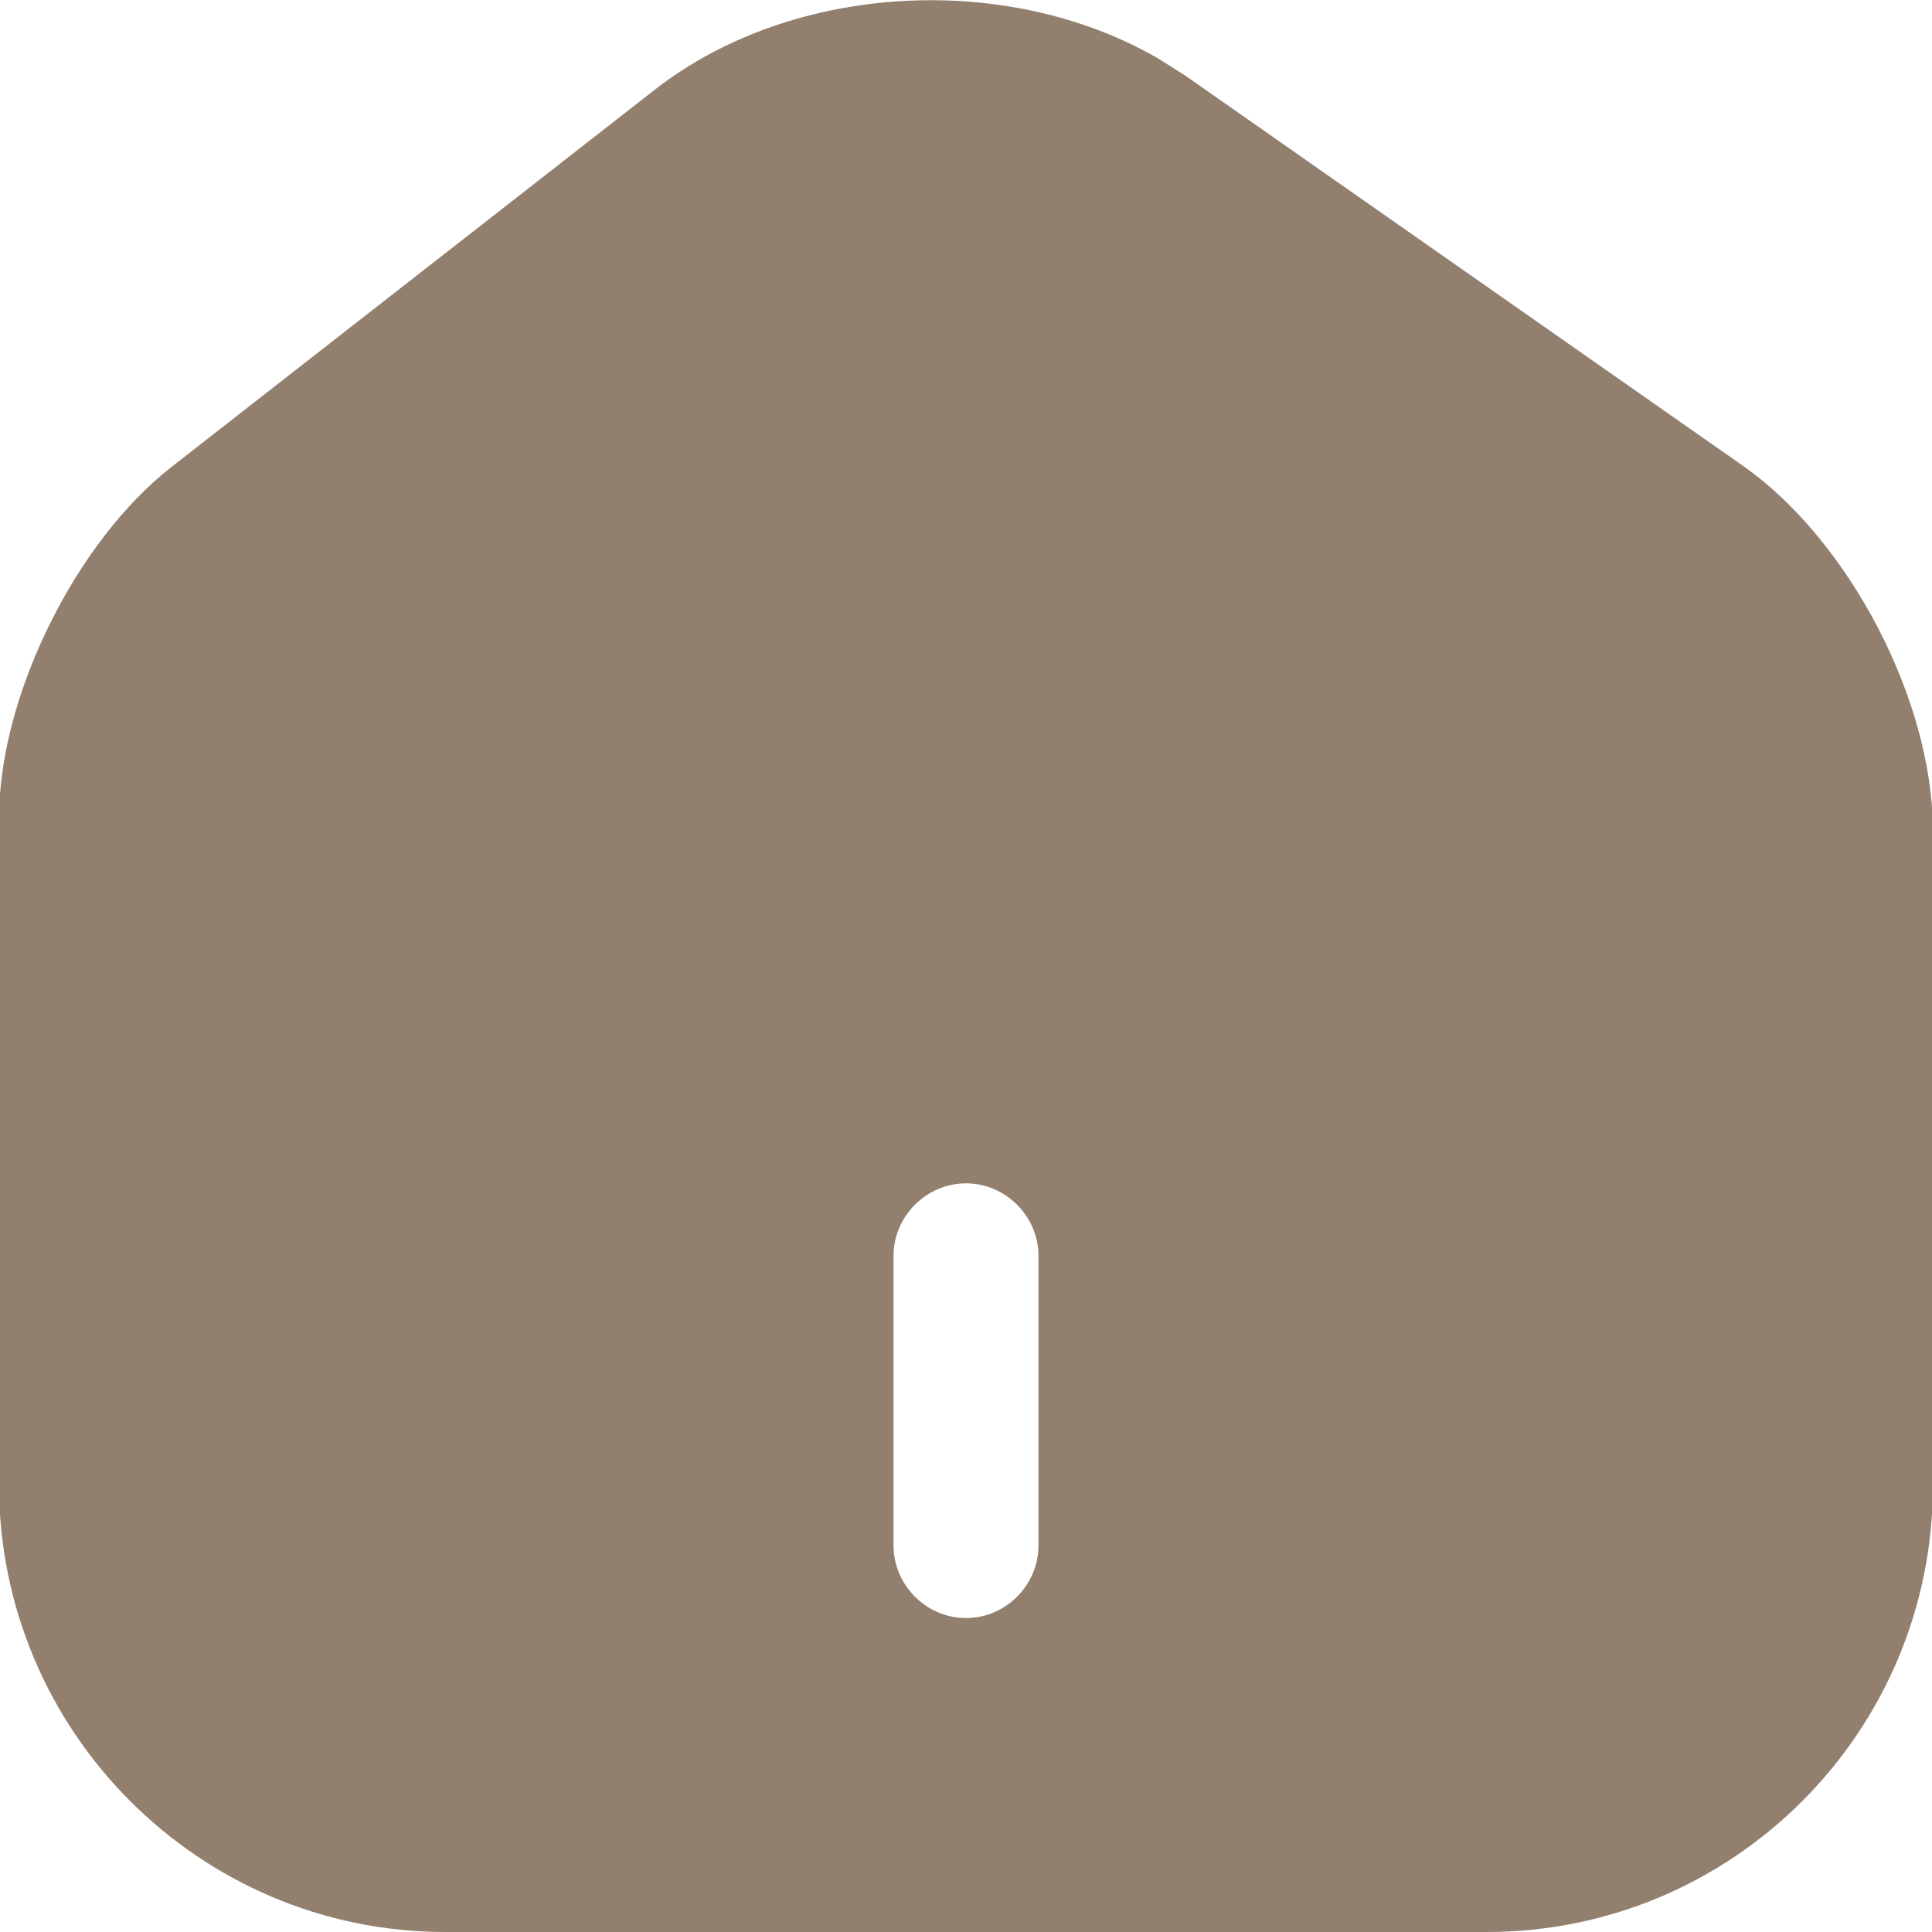 <svg width="20" height="20" viewBox="0 0 20 20" fill="none" xmlns="http://www.w3.org/2000/svg">
<path d="M7.096 1.315C8.35 0.344 10.335 0.236 11.723 1.029L11.993 1.199L17.754 5.23C18.223 5.558 18.666 6.097 18.994 6.724C19.321 7.351 19.509 8.024 19.509 8.6V15.38C19.509 17.654 17.664 19.5 15.39 19.5H4.61C2.338 19.5 0.49 17.645 0.49 15.37V8.47L0.498 8.265C0.534 7.776 0.698 7.221 0.959 6.691C1.257 6.085 1.661 5.556 2.088 5.224L7.096 1.315ZM10 11.75C9.314 11.75 8.75 12.314 8.75 13V16C8.75 16.686 9.314 17.25 10 17.25C10.686 17.25 11.25 16.686 11.25 16V13C11.25 12.314 10.686 11.75 10 11.75Z" fill="#927F6E" stroke="#927F6E"/>
</svg>
